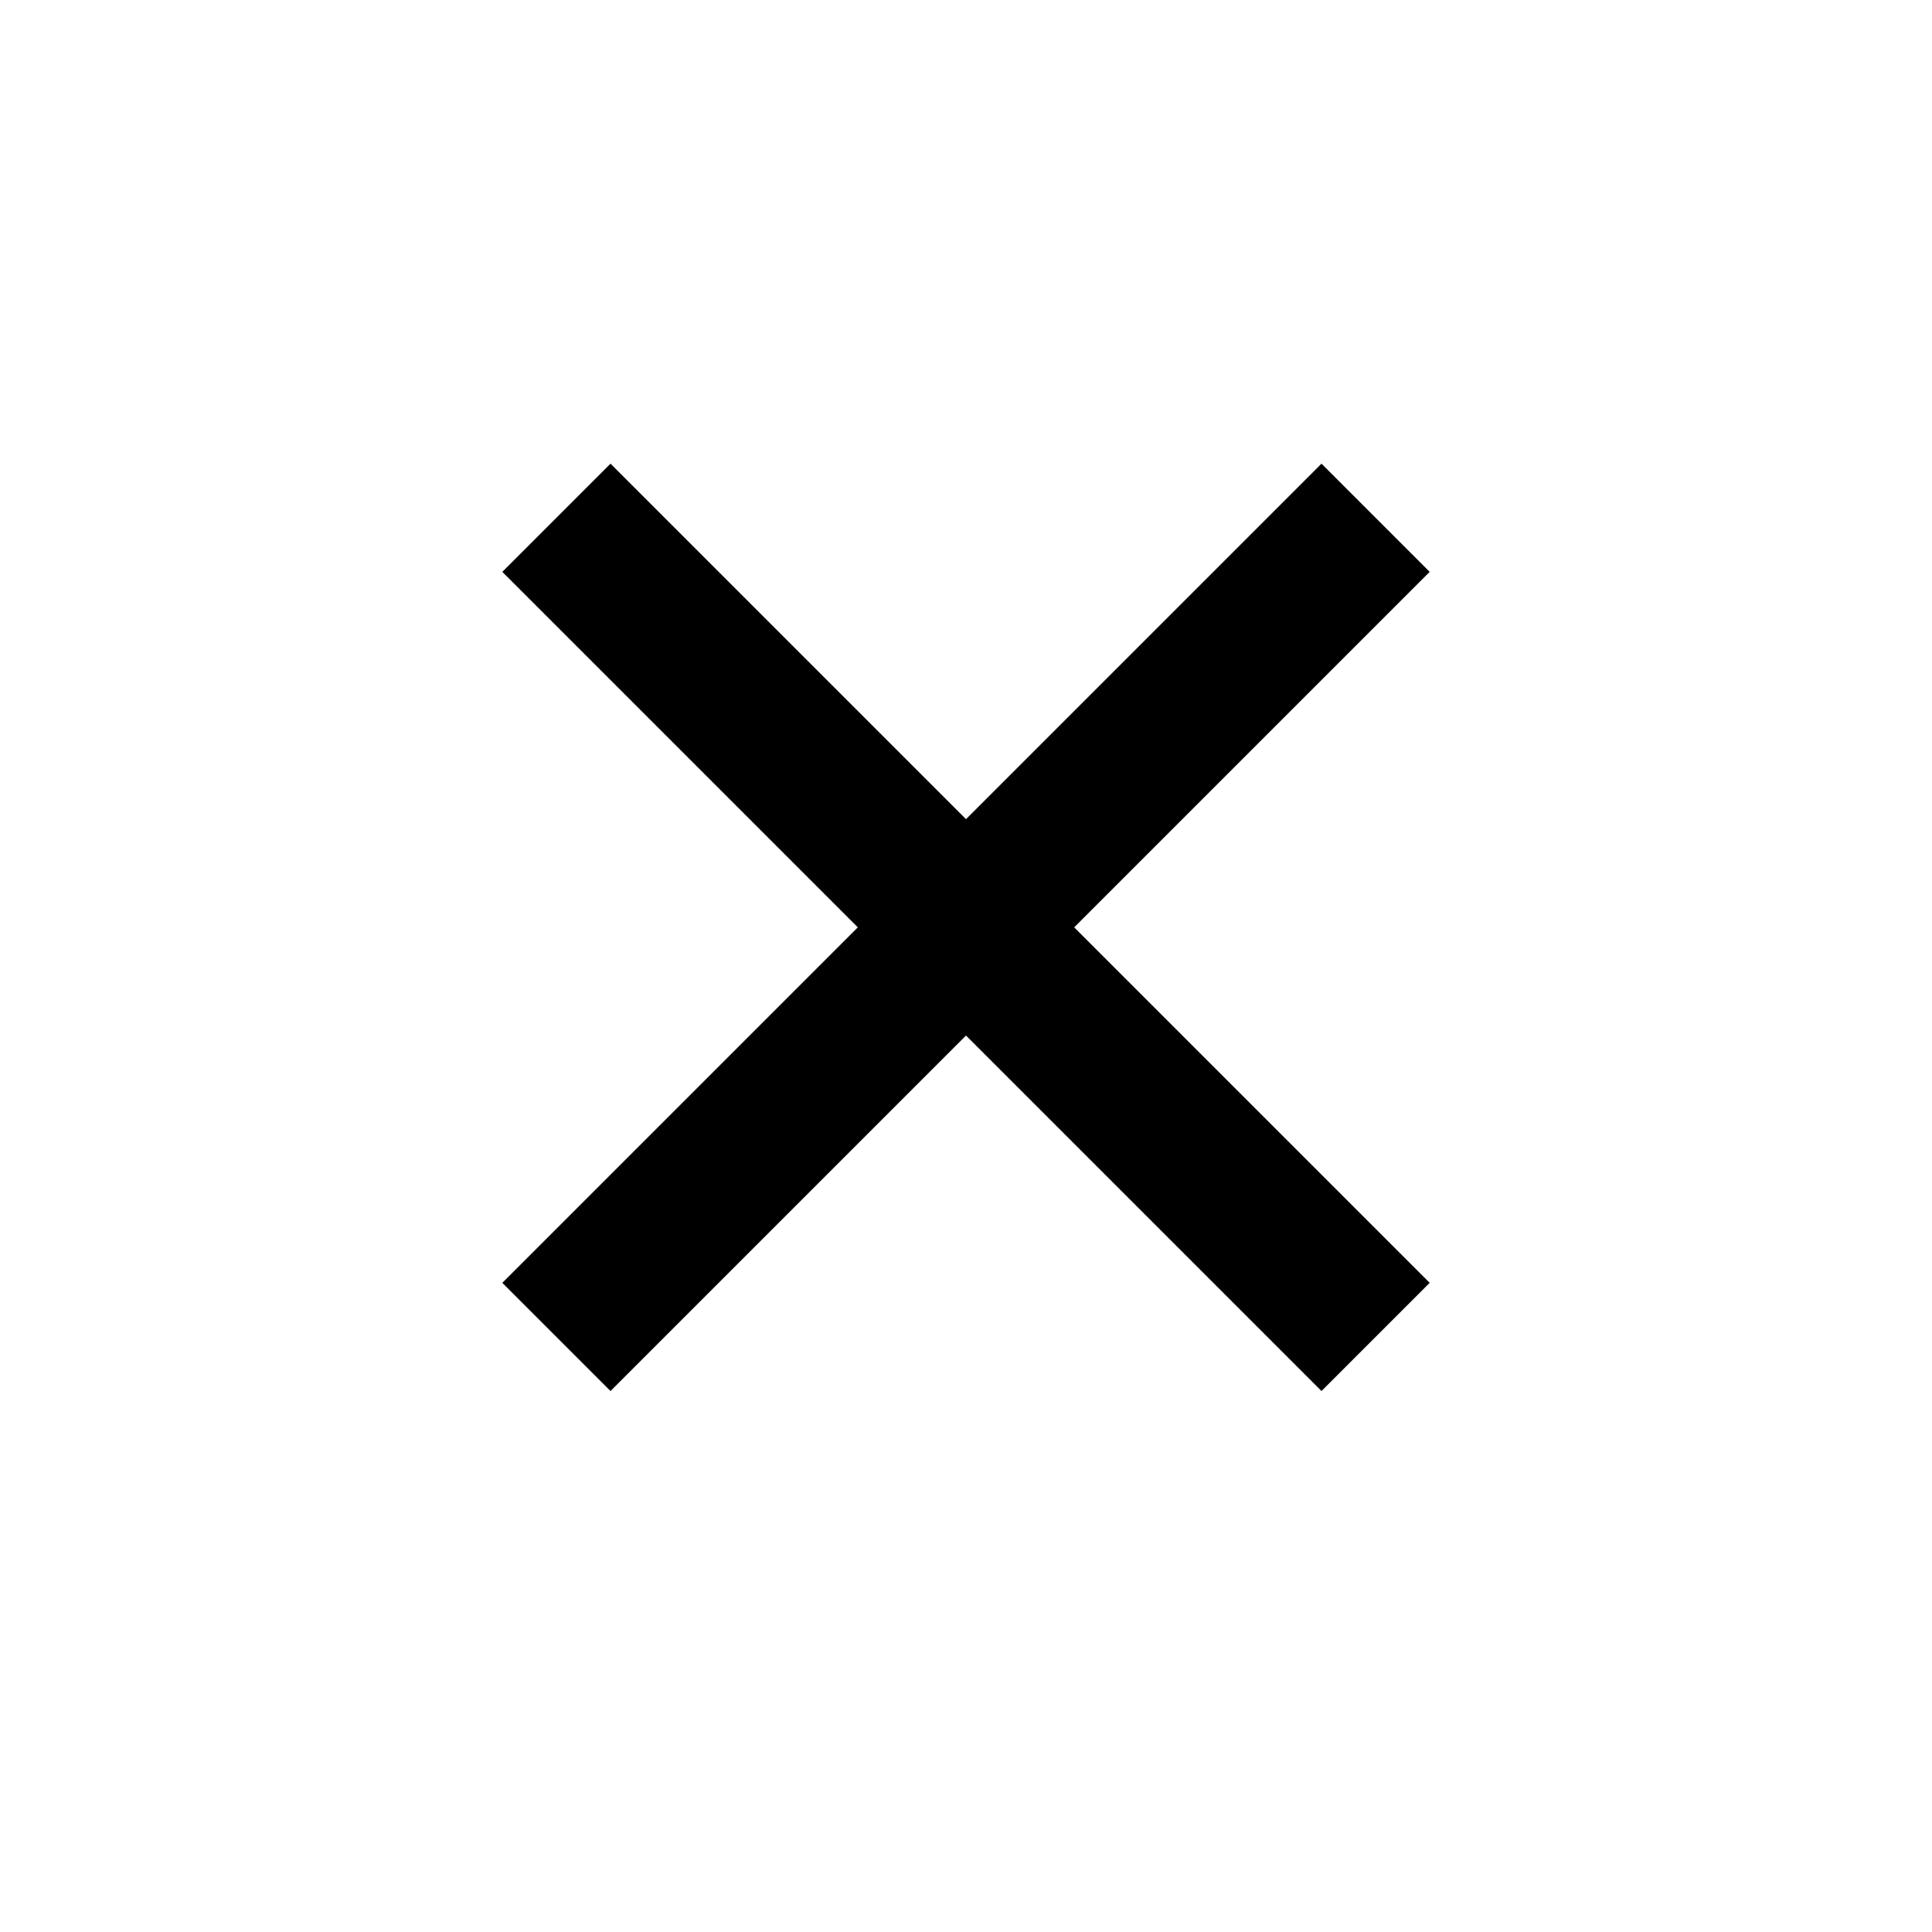 <?xml version="1.0" encoding="utf-8"?>
<!-- Generator: Adobe Illustrator 21.1.0, SVG Export Plug-In . SVG Version: 6.00 Build 0)  -->
<svg version="1.1" id="레이어_1" xmlns="http://www.w3.org/2000/svg" xmlns:xlink="http://www.w3.org/1999/xlink" x="0px"
	 y="0px" viewBox="0 0 50 50" style="enable-background:new 0 0 50 50;" xml:space="preserve">
<path d="M15.8,12L37,33.2L34.2,36L13,14.8L15.8,12z"/>
<path d="M13,33.2L34.2,12l2.8,2.8L15.8,36L13,33.2z"/>
</svg>
